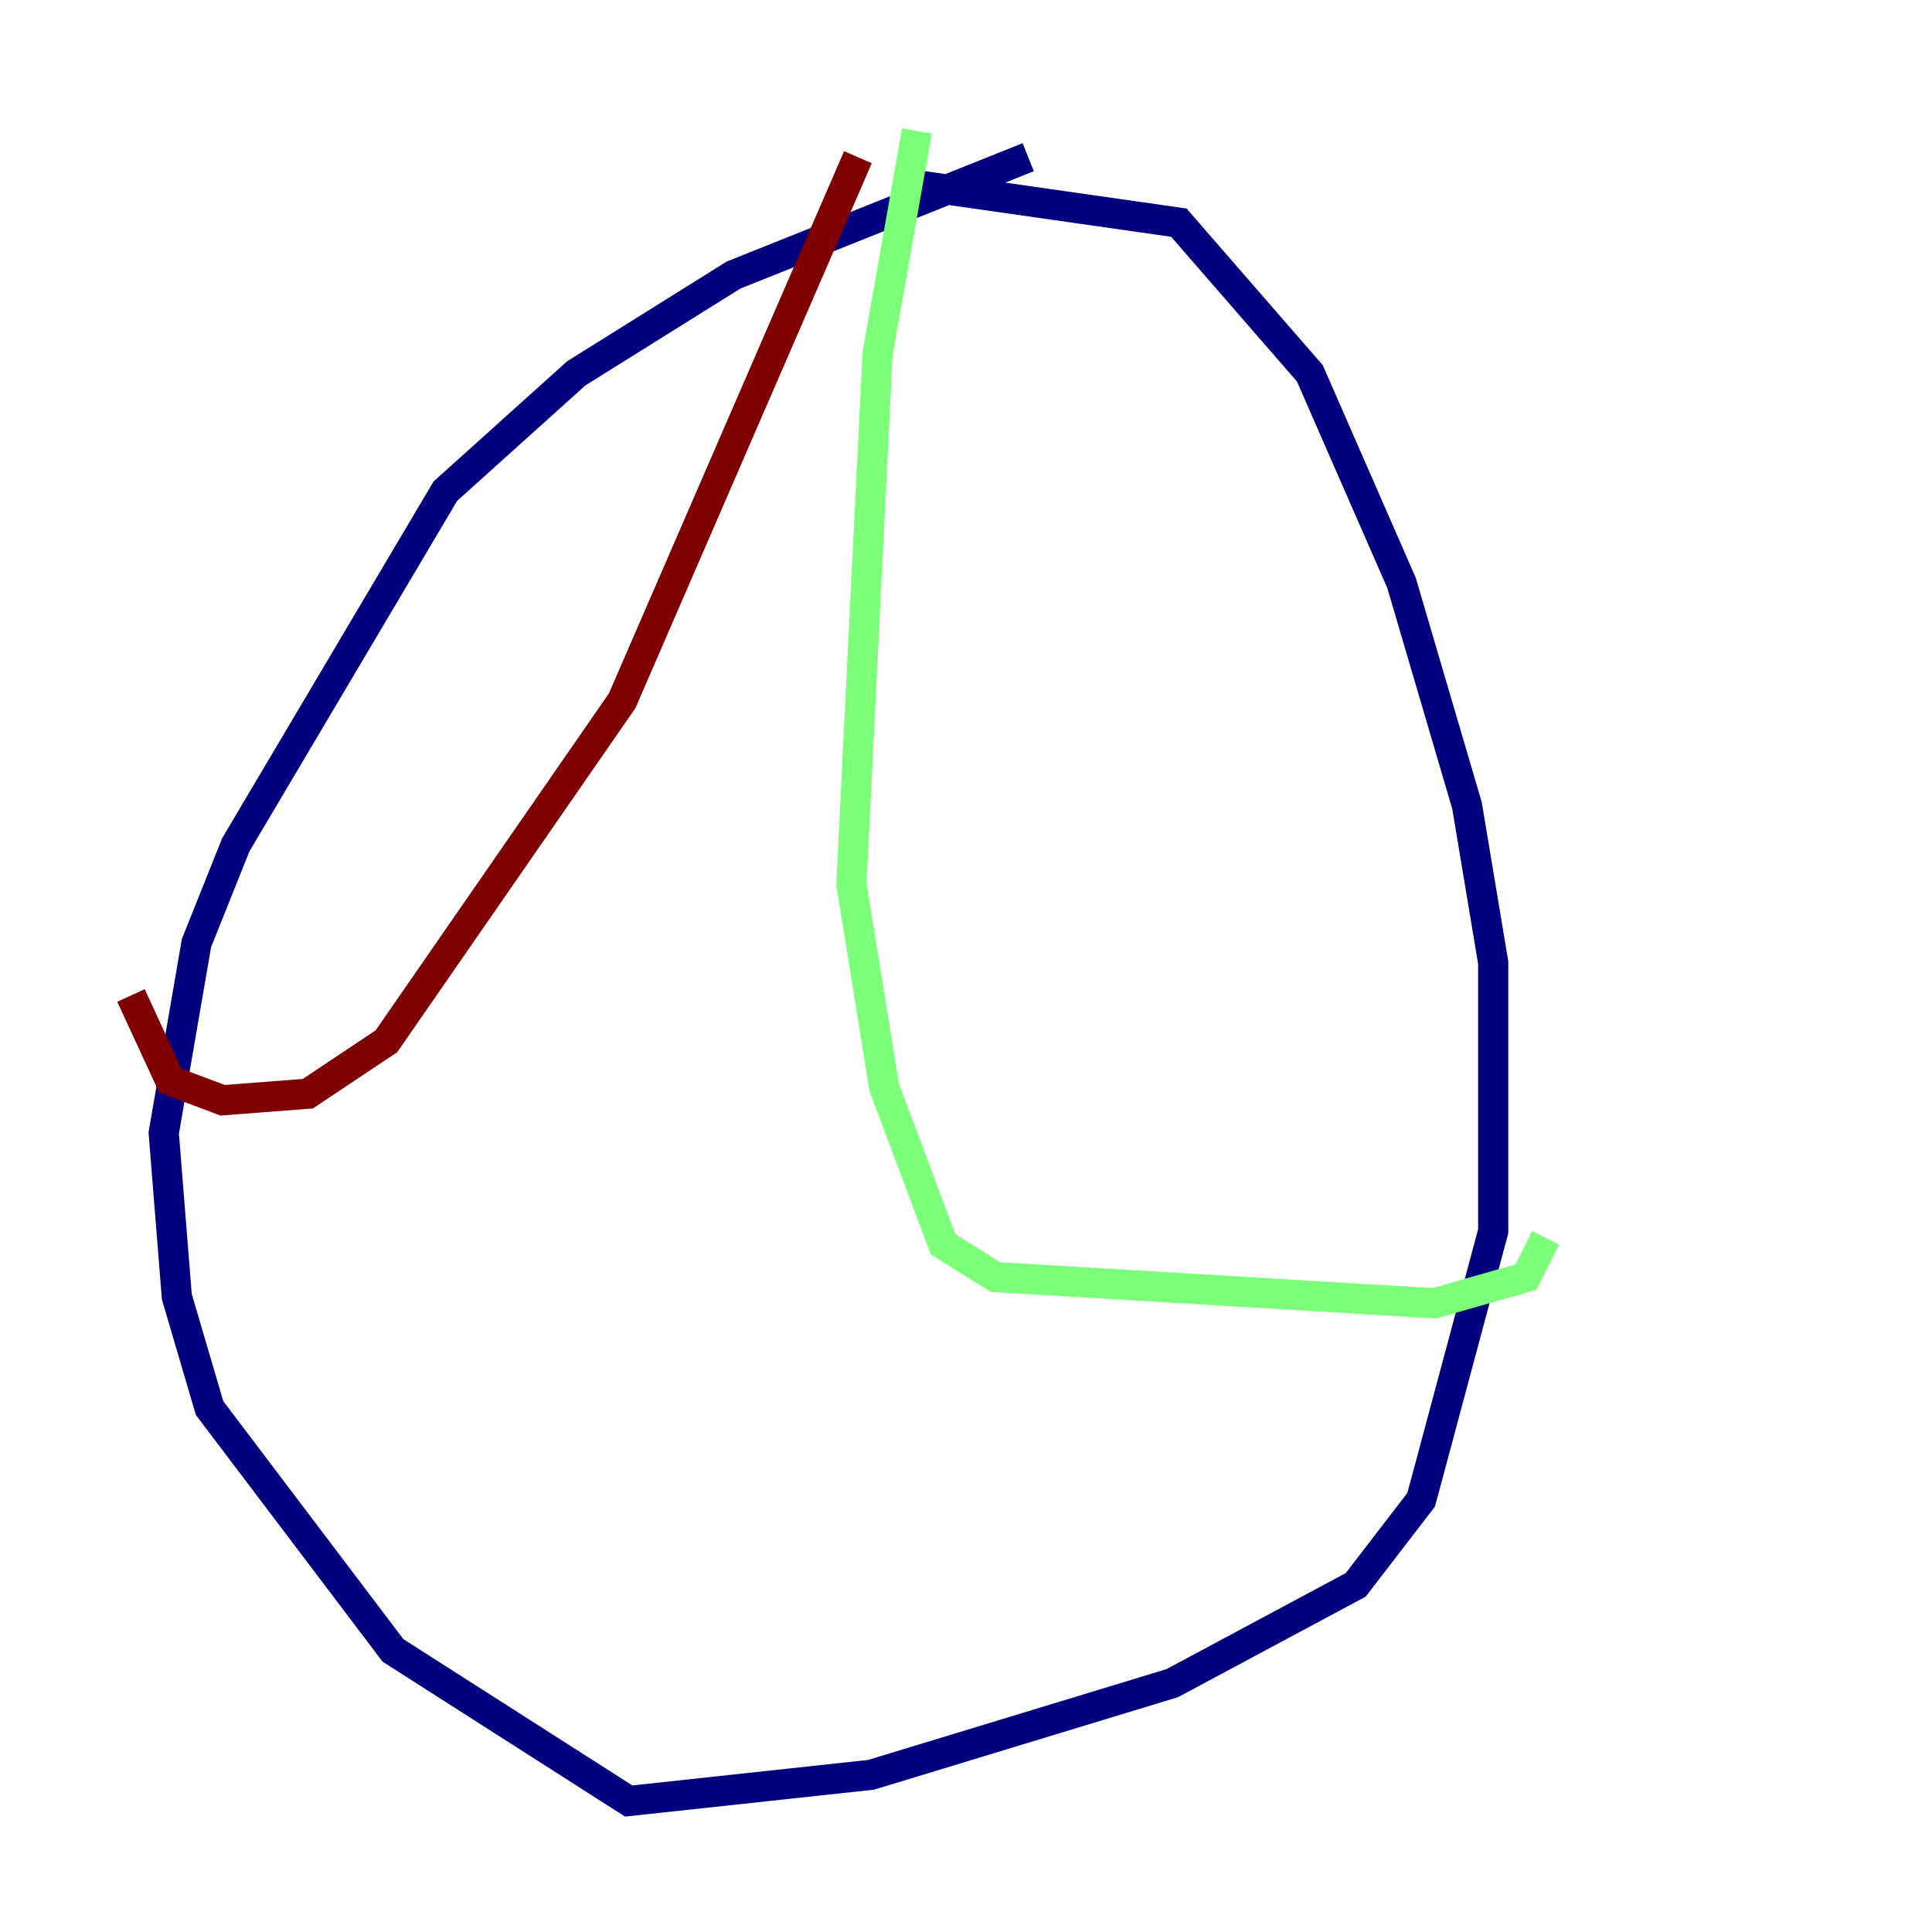 <?xml version="1.0" encoding="utf-8" ?>
<svg baseProfile="tiny" height="128" version="1.2" viewBox="0,0,128,128" width="128" xmlns="http://www.w3.org/2000/svg" xmlns:ev="http://www.w3.org/2001/xml-events" xmlns:xlink="http://www.w3.org/1999/xlink"><defs /><polyline fill="none" points="68.122,10.414 48.597,18.224 38.183,24.732 29.505,32.542 15.62,55.973 13.017,62.481 10.848,75.064 11.715,85.912 13.885,93.288 26.034,109.342 41.654,119.322 57.709,117.586 77.668,111.512 89.817,105.003 94.156,99.363 98.929,81.573 98.929,63.783 97.193,53.37 92.854,38.617 86.78,24.732 78.102,14.752 59.878,12.149" stroke="#00007f" stroke-width="2" /><polyline fill="none" points="60.746,8.678 58.142,23.43 56.407,58.576 58.576,72.027 62.481,82.441 65.953,84.61 95.024,86.346 101.098,84.61 102.4,82.007" stroke="#7cff79" stroke-width="2" /><polyline fill="none" points="56.841,10.414 41.22,46.427 25.6,68.99 20.393,72.461 14.752,72.895 11.281,71.593 8.678,65.953" stroke="#7f0000" stroke-width="2" /></svg>